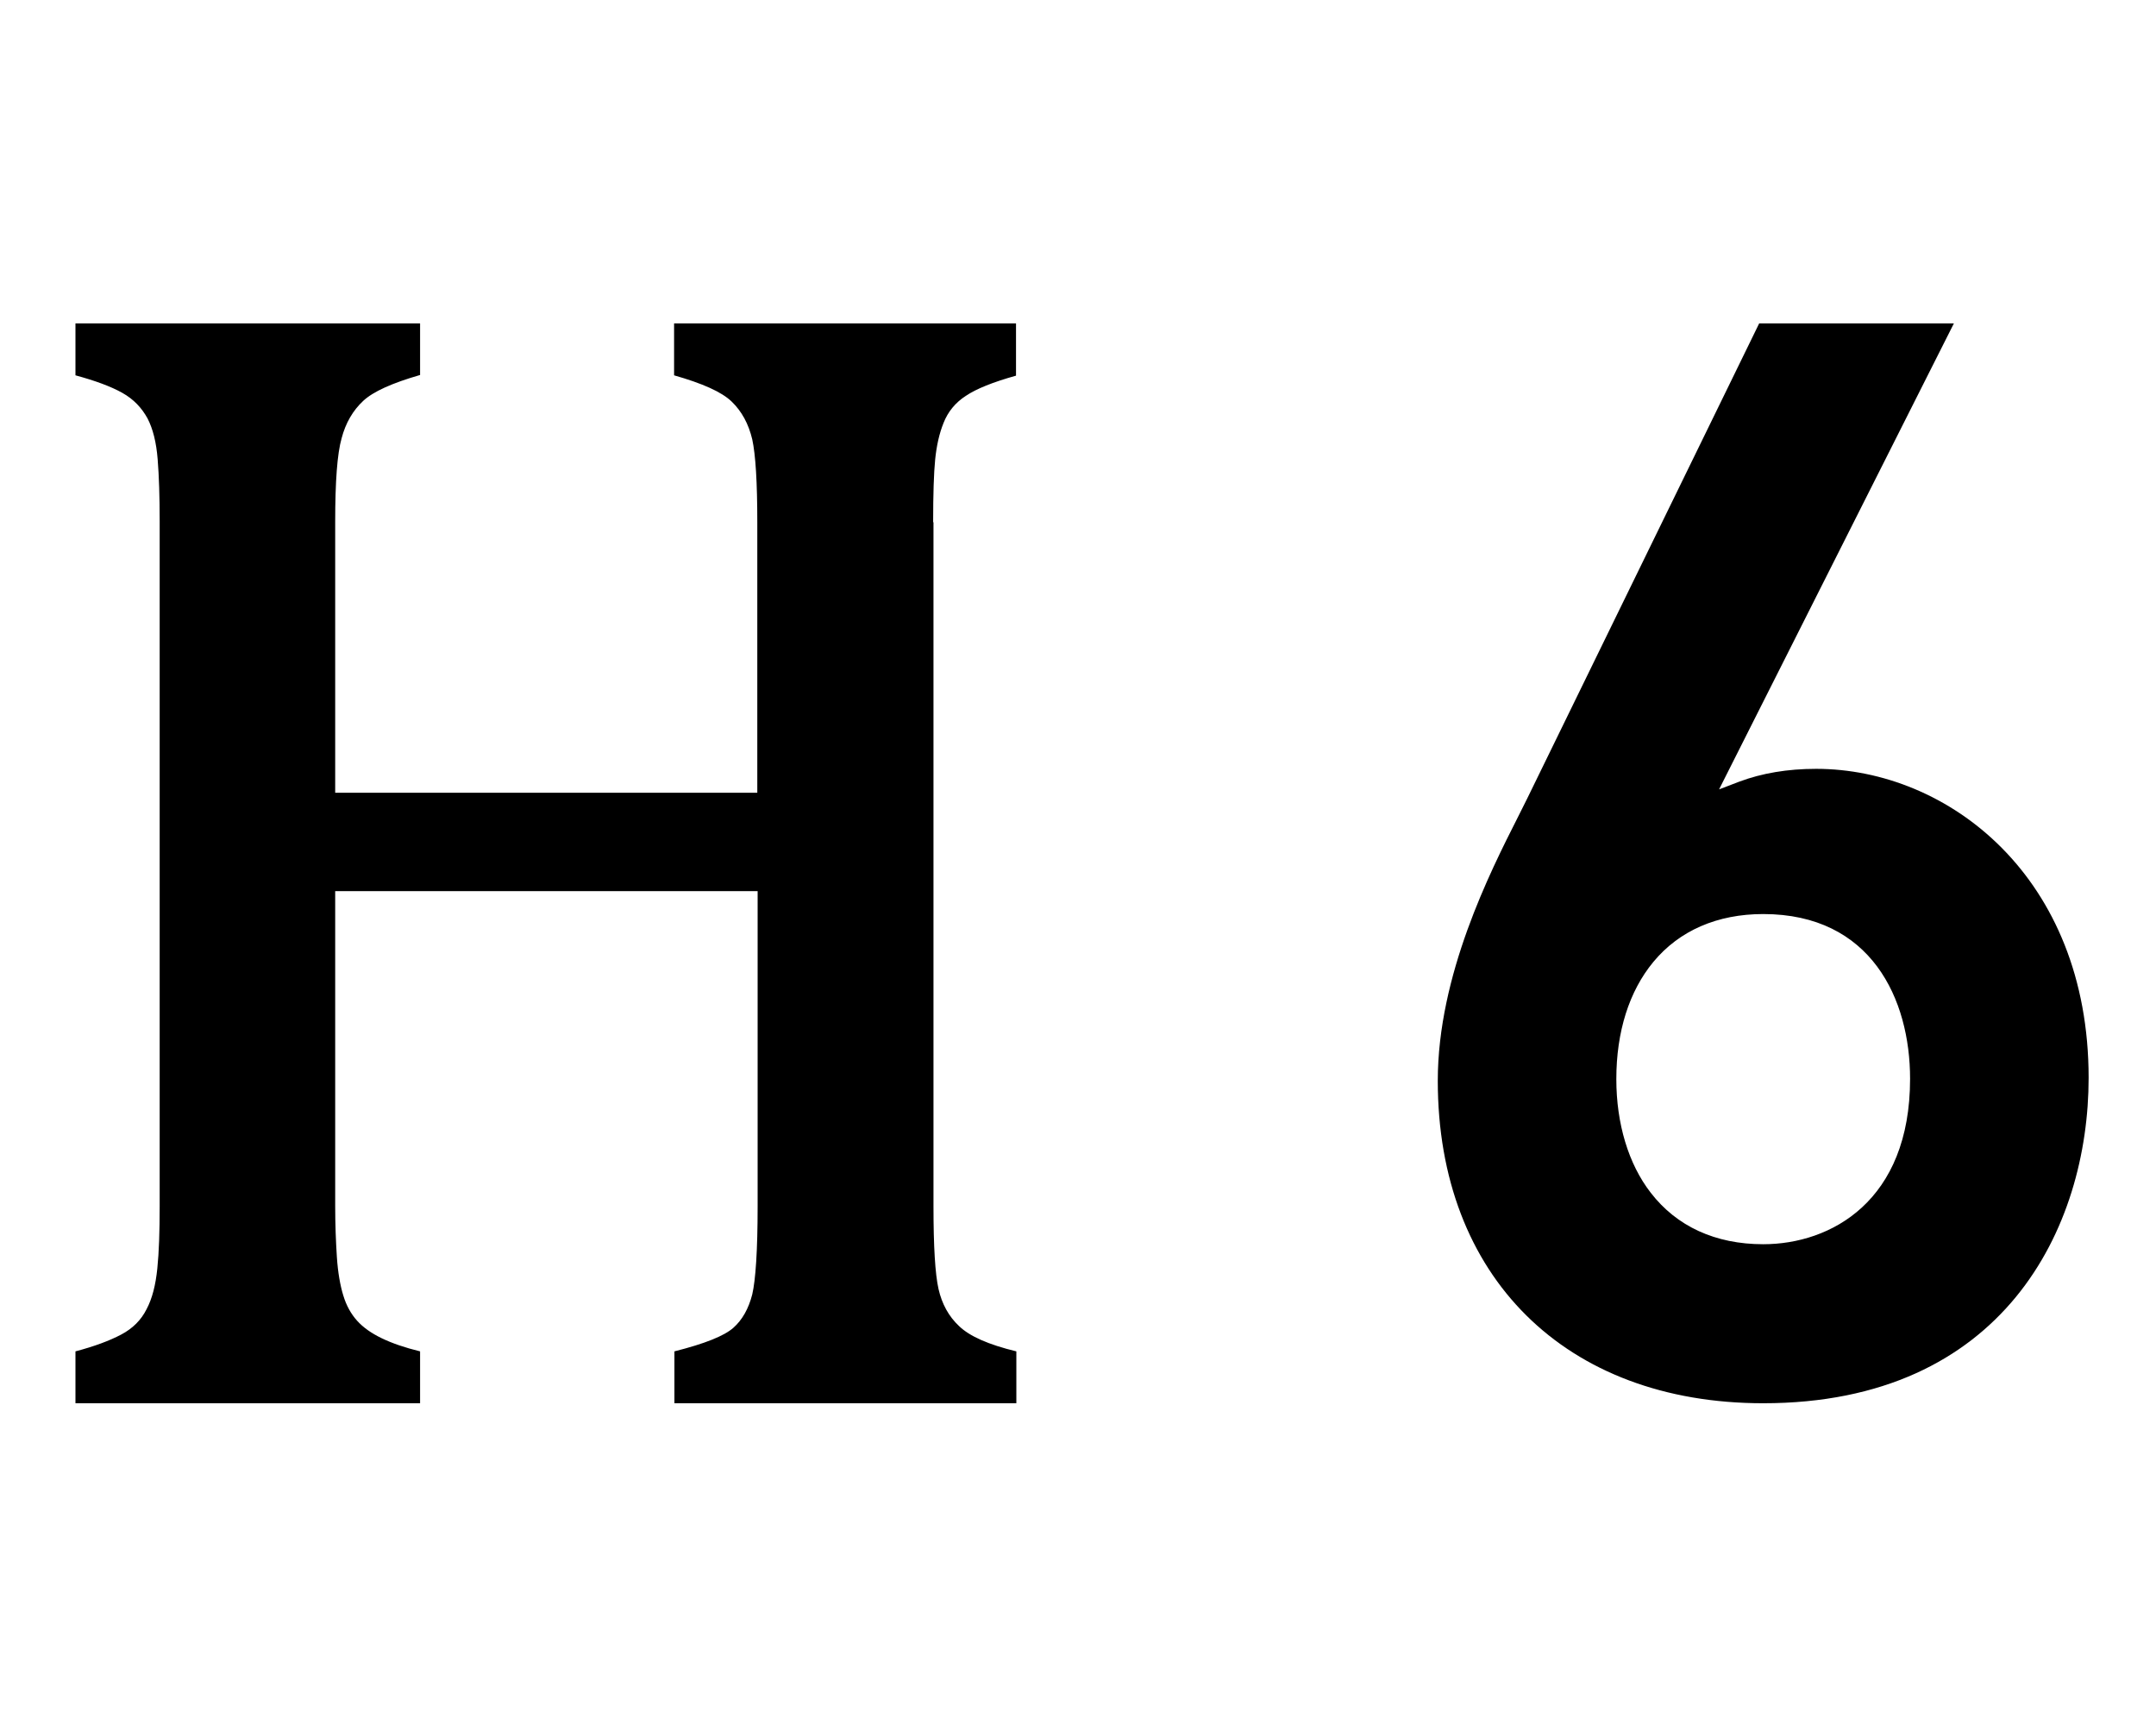 <?xml version="1.0" encoding="utf-8"?>
<!-- Generator: Adobe Illustrator 21.1.0, SVG Export Plug-In . SVG Version: 6.00 Build 0)  -->
<svg version="1.1" id="_x35_2" xmlns="http://www.w3.org/2000/svg" xmlns:xlink="http://www.w3.org/1999/xlink" x="0px" y="0px"
	 viewBox="0 0 640 512" style="enable-background:new 0 0 640 512;" xml:space="preserve">
<g id="h6">
	<path d="M539.1,228.2c-8.5,0-16.1,1.3-22.8,3.8l-6,2.3L580,96h-57.8l-68.9,141.1c-0.8,1.6-1.7,3.4-2.7,5.4
		c-8.3,16.4-23.8,46.9-23.8,78.3c0,58.1,37.9,95.7,96.6,95.7c71.3,0,96.6-52,96.6-96.6C620,260.3,578.3,228.2,539.1,228.2z
		 M523.4,369.3c-14.2,0-25.7-5.3-33.4-15.3c-6.6-8.5-10.2-20.5-10.2-33.7c0-14.1,3.8-26.1,11-34.8c7.7-9.3,19-14.2,32.6-14.2
		c32.1,0,43.6,25.3,43.6,48.9C567,356.5,543.5,369.3,523.4,369.3z"/>
	<path d="M278.6,382.6c-1-4.4-1.5-12.6-1.5-24.6v-203H277c0-8.4,0.2-14.6,0.6-18.6s1.2-7.7,2.5-10.9c1.3-3.3,3.5-6,6.6-8
		c3.1-2.1,8.1-4.1,14.9-6V96H200.1v15.4c8.4,2.4,14.1,4.9,17.1,7.8c3,2.9,5,6.6,6.1,11.2c1,4.6,1.5,12.8,1.5,24.6v80.3H99.5v-80.4
		c0-12,0.6-20.2,1.9-24.8c1.2-4.6,3.4-8.3,6.4-11.1c3-2.8,8.6-5.3,16.9-7.7V96H22.4v15.4c5.9,1.6,10.5,3.3,13.9,5.2
		c3.4,1.9,5.8,4.5,7.5,7.6c1.6,3.1,2.6,7.1,3,12.1c0.4,5,0.6,11.1,0.6,18.4V358c0,7.5-0.2,13.6-0.7,18.5c-0.5,4.9-1.5,8.9-3.2,12.1
		c-1.6,3.2-4.1,5.7-7.5,7.5c-3.4,1.8-7.9,3.5-13.6,5v15.4h102.3v-15.4c-4.5-1.1-8.3-2.4-11.4-3.9c-3.1-1.5-5.5-3.2-7.3-5.2
		c-1.8-2-3.2-4.5-4.1-7.5c-0.9-2.9-1.6-6.8-1.9-11.4s-0.5-9.7-0.5-15.2v-93.4h125.4V358c0,13.2-0.6,21.9-1.6,26.2
		c-1.1,4.3-3,7.6-5.6,9.9c-2.7,2.4-8.4,4.7-17.5,7v15.4h101.5v-15.4c-8.3-2-13.9-4.5-17-7.5C281.6,390.7,279.6,387,278.6,382.6z"/>
</g>
</svg>
